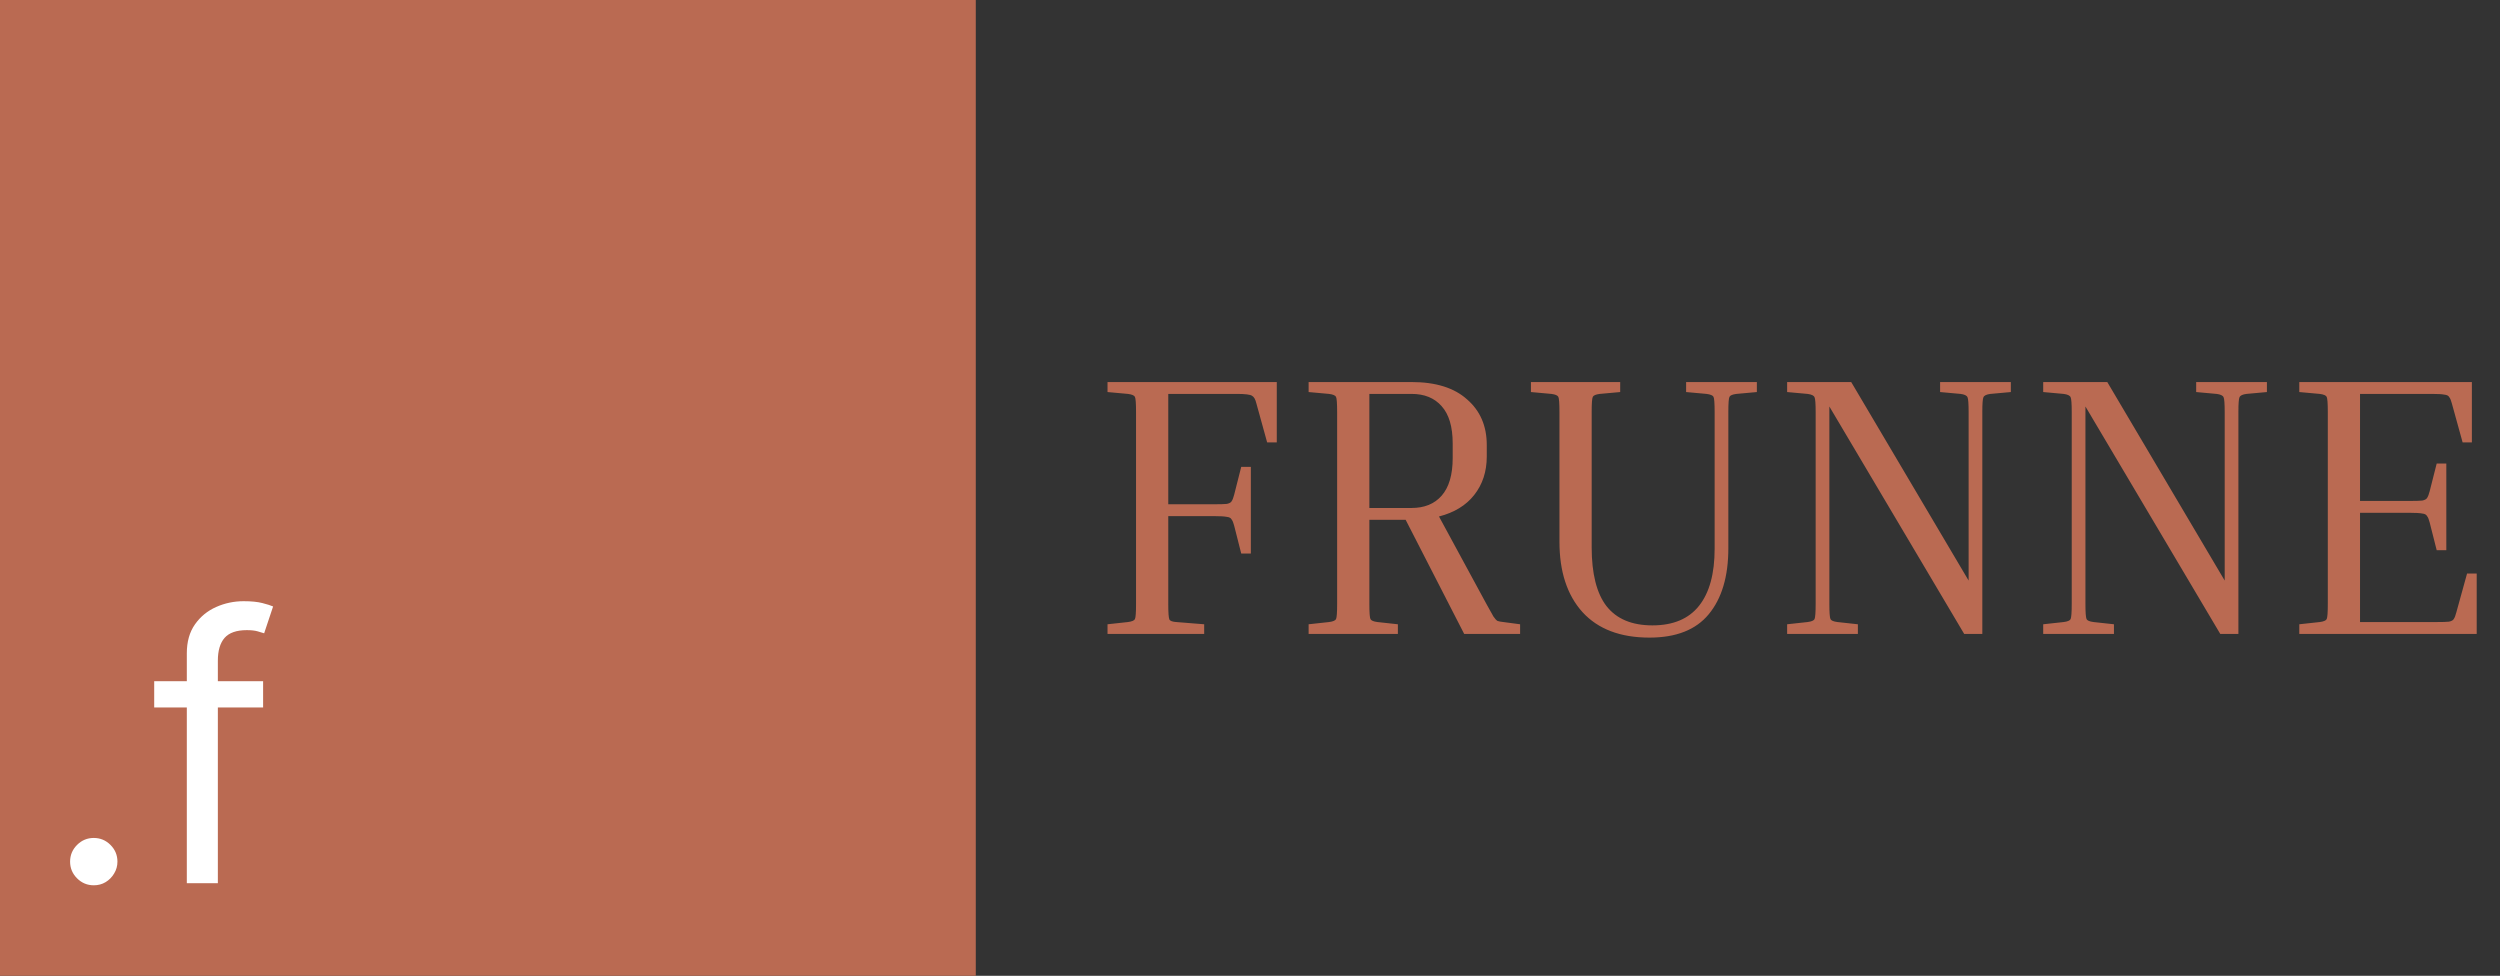 <svg width="351" height="137" viewBox="0 0 351 137" fill="none" xmlns="http://www.w3.org/2000/svg">
<rect x="0" y="0" width="351" height="137" fill="#333333" stroke="none"/>
<rect width="137" height="137" fill="#BA6A52"/>
<path d="M13.165 124.295C12.254 124.295 11.472 123.969 10.82 123.317C10.167 122.664 9.841 121.883 9.841 120.972C9.841 120.061 10.167 119.279 10.82 118.626C11.472 117.974 12.254 117.648 13.165 117.648C14.076 117.648 14.857 117.974 15.51 118.626C16.162 119.279 16.489 120.061 16.489 120.972C16.489 121.575 16.335 122.129 16.027 122.634C15.732 123.138 15.331 123.545 14.827 123.852C14.334 124.148 13.78 124.295 13.165 124.295ZM36.94 95.636V99.329H21.65V95.636H36.94ZM26.229 124V91.722C26.229 90.097 26.611 88.742 27.374 87.659C28.137 86.576 29.129 85.763 30.347 85.222C31.566 84.68 32.852 84.409 34.207 84.409C35.278 84.409 36.152 84.495 36.829 84.668C37.506 84.84 38.011 85 38.343 85.148L37.087 88.915C36.866 88.841 36.558 88.749 36.164 88.638C35.782 88.527 35.278 88.472 34.65 88.472C33.209 88.472 32.169 88.835 31.529 89.561C30.901 90.287 30.587 91.352 30.587 92.756V124H26.229Z" fill="white"/>
<path d="M174.268 65.548H175.62V77.716H174.268L173.28 73.816C173.176 73.4 173.055 73.105 172.916 72.932C172.812 72.724 172.587 72.603 172.24 72.568C171.893 72.499 171.304 72.464 170.472 72.464H164.024V84.788C164.024 86.001 164.076 86.729 164.18 86.972C164.284 87.18 164.613 87.301 165.168 87.336L169.068 87.648V89H155.496V87.648L158.356 87.336C158.911 87.267 159.24 87.128 159.344 86.92C159.448 86.712 159.5 86.001 159.5 84.788V57.852C159.5 56.639 159.448 55.928 159.344 55.72C159.24 55.512 158.911 55.373 158.356 55.304L155.496 55.044V53.64H179.26V62.116H177.908L176.4 56.656C176.261 56.067 176.053 55.703 175.776 55.564C175.533 55.391 174.805 55.304 173.592 55.304H164.024V70.8H170.472C171.304 70.8 171.893 70.783 172.24 70.748C172.587 70.679 172.812 70.557 172.916 70.384C173.055 70.176 173.176 69.864 173.28 69.448L174.268 65.548ZM183.73 55.044V53.64H198.186C201.584 53.64 204.184 54.455 205.986 56.084C207.824 57.679 208.742 59.811 208.742 62.48V64.092C208.742 66.207 208.153 68.009 206.974 69.5C205.83 70.956 204.184 71.961 202.034 72.516L208.69 84.788C209.141 85.62 209.47 86.209 209.678 86.556C209.886 86.868 210.077 87.076 210.25 87.18C210.458 87.249 210.736 87.301 211.082 87.336L213.422 87.648V89H205.57L197.354 72.984H192.258V84.788C192.258 86.001 192.31 86.712 192.414 86.92C192.518 87.128 192.848 87.267 193.402 87.336L196.262 87.648V89H183.73V87.648L186.59 87.336C187.145 87.267 187.474 87.128 187.578 86.92C187.682 86.712 187.734 86.001 187.734 84.788V57.852C187.734 56.639 187.682 55.928 187.578 55.72C187.474 55.512 187.145 55.373 186.59 55.304L183.73 55.044ZM198.186 55.304H192.258V71.32H198.186C199.989 71.32 201.393 70.748 202.398 69.604C203.438 68.425 203.958 66.657 203.958 64.3V62.272C203.958 59.915 203.438 58.164 202.398 57.02C201.393 55.876 199.989 55.304 198.186 55.304ZM236.731 55.044V53.64H246.663V55.044L243.803 55.304C243.248 55.373 242.919 55.512 242.815 55.72C242.711 55.928 242.659 56.639 242.659 57.852V76.988C242.659 80.94 241.74 84.025 239.903 86.244C238.1 88.428 235.327 89.52 231.583 89.52C227.492 89.52 224.355 88.324 222.171 85.932C220.021 83.54 218.947 80.247 218.947 76.052V57.852C218.947 56.639 218.895 55.928 218.791 55.72C218.687 55.512 218.357 55.373 217.803 55.304L214.943 55.044V53.64H227.475V55.044L224.615 55.304C224.06 55.373 223.731 55.512 223.627 55.72C223.523 55.928 223.471 56.639 223.471 57.852V76.832C223.471 80.541 224.164 83.297 225.551 85.1C226.972 86.903 229.121 87.804 231.999 87.804C234.911 87.804 237.095 86.885 238.551 85.048C240.007 83.211 240.735 80.541 240.735 77.04V57.852C240.735 56.639 240.683 55.928 240.579 55.72C240.475 55.512 240.145 55.373 239.591 55.304L236.731 55.044ZM272.39 55.044V53.64H282.322V55.044L279.462 55.304C278.907 55.373 278.578 55.529 278.474 55.772C278.37 55.98 278.318 56.673 278.318 57.852V89H275.77L256.842 57.072V84.788C256.842 85.967 256.894 86.677 256.998 86.92C257.102 87.128 257.431 87.267 257.986 87.336L260.846 87.648V89H250.914V87.648L253.774 87.336C254.329 87.267 254.658 87.128 254.762 86.92C254.866 86.677 254.918 85.967 254.918 84.788V57.852C254.918 56.673 254.866 55.98 254.762 55.772C254.658 55.529 254.329 55.373 253.774 55.304L250.914 55.044V53.64H259.91L276.394 81.512V57.852C276.394 56.673 276.342 55.98 276.238 55.772C276.134 55.529 275.805 55.373 275.25 55.304L272.39 55.044ZM308.343 55.044V53.64H318.275V55.044L315.415 55.304C314.86 55.373 314.531 55.529 314.427 55.772C314.323 55.98 314.271 56.673 314.271 57.852V89H311.723L292.795 57.072V84.788C292.795 85.967 292.847 86.677 292.951 86.92C293.055 87.128 293.384 87.267 293.939 87.336L296.799 87.648V89H286.867V87.648L289.727 87.336C290.282 87.267 290.611 87.128 290.715 86.92C290.819 86.677 290.871 85.967 290.871 84.788V57.852C290.871 56.673 290.819 55.98 290.715 55.772C290.611 55.529 290.282 55.373 289.727 55.304L286.867 55.044V53.64H295.863L312.347 81.512V57.852C312.347 56.673 312.295 55.98 312.191 55.772C312.087 55.529 311.758 55.373 311.203 55.304L308.343 55.044ZM346.376 80.524H347.728V89H322.82V87.648L325.68 87.336C326.235 87.267 326.564 87.128 326.668 86.92C326.772 86.712 326.824 86.001 326.824 84.788V57.852C326.824 56.639 326.772 55.928 326.668 55.72C326.564 55.512 326.235 55.373 325.68 55.304L322.82 55.044V53.64H347.052V62.116H345.752L344.244 56.656C344.14 56.24 344.019 55.945 343.88 55.772C343.776 55.564 343.551 55.443 343.204 55.408C342.858 55.339 342.268 55.304 341.436 55.304H331.348V70.332H338.316C339.148 70.332 339.738 70.315 340.084 70.28C340.431 70.211 340.656 70.089 340.76 69.916C340.899 69.708 341.02 69.396 341.124 68.98L342.112 65.08H343.464V77.248H342.112L341.124 73.348C341.02 72.932 340.899 72.637 340.76 72.464C340.656 72.256 340.431 72.135 340.084 72.1C339.738 72.031 339.148 71.996 338.316 71.996H331.348V87.336H342.06C342.892 87.336 343.482 87.319 343.828 87.284C344.175 87.215 344.4 87.093 344.504 86.92C344.643 86.712 344.764 86.4 344.868 85.984L346.376 80.524Z" fill="#BA6A52"/>
</svg>
